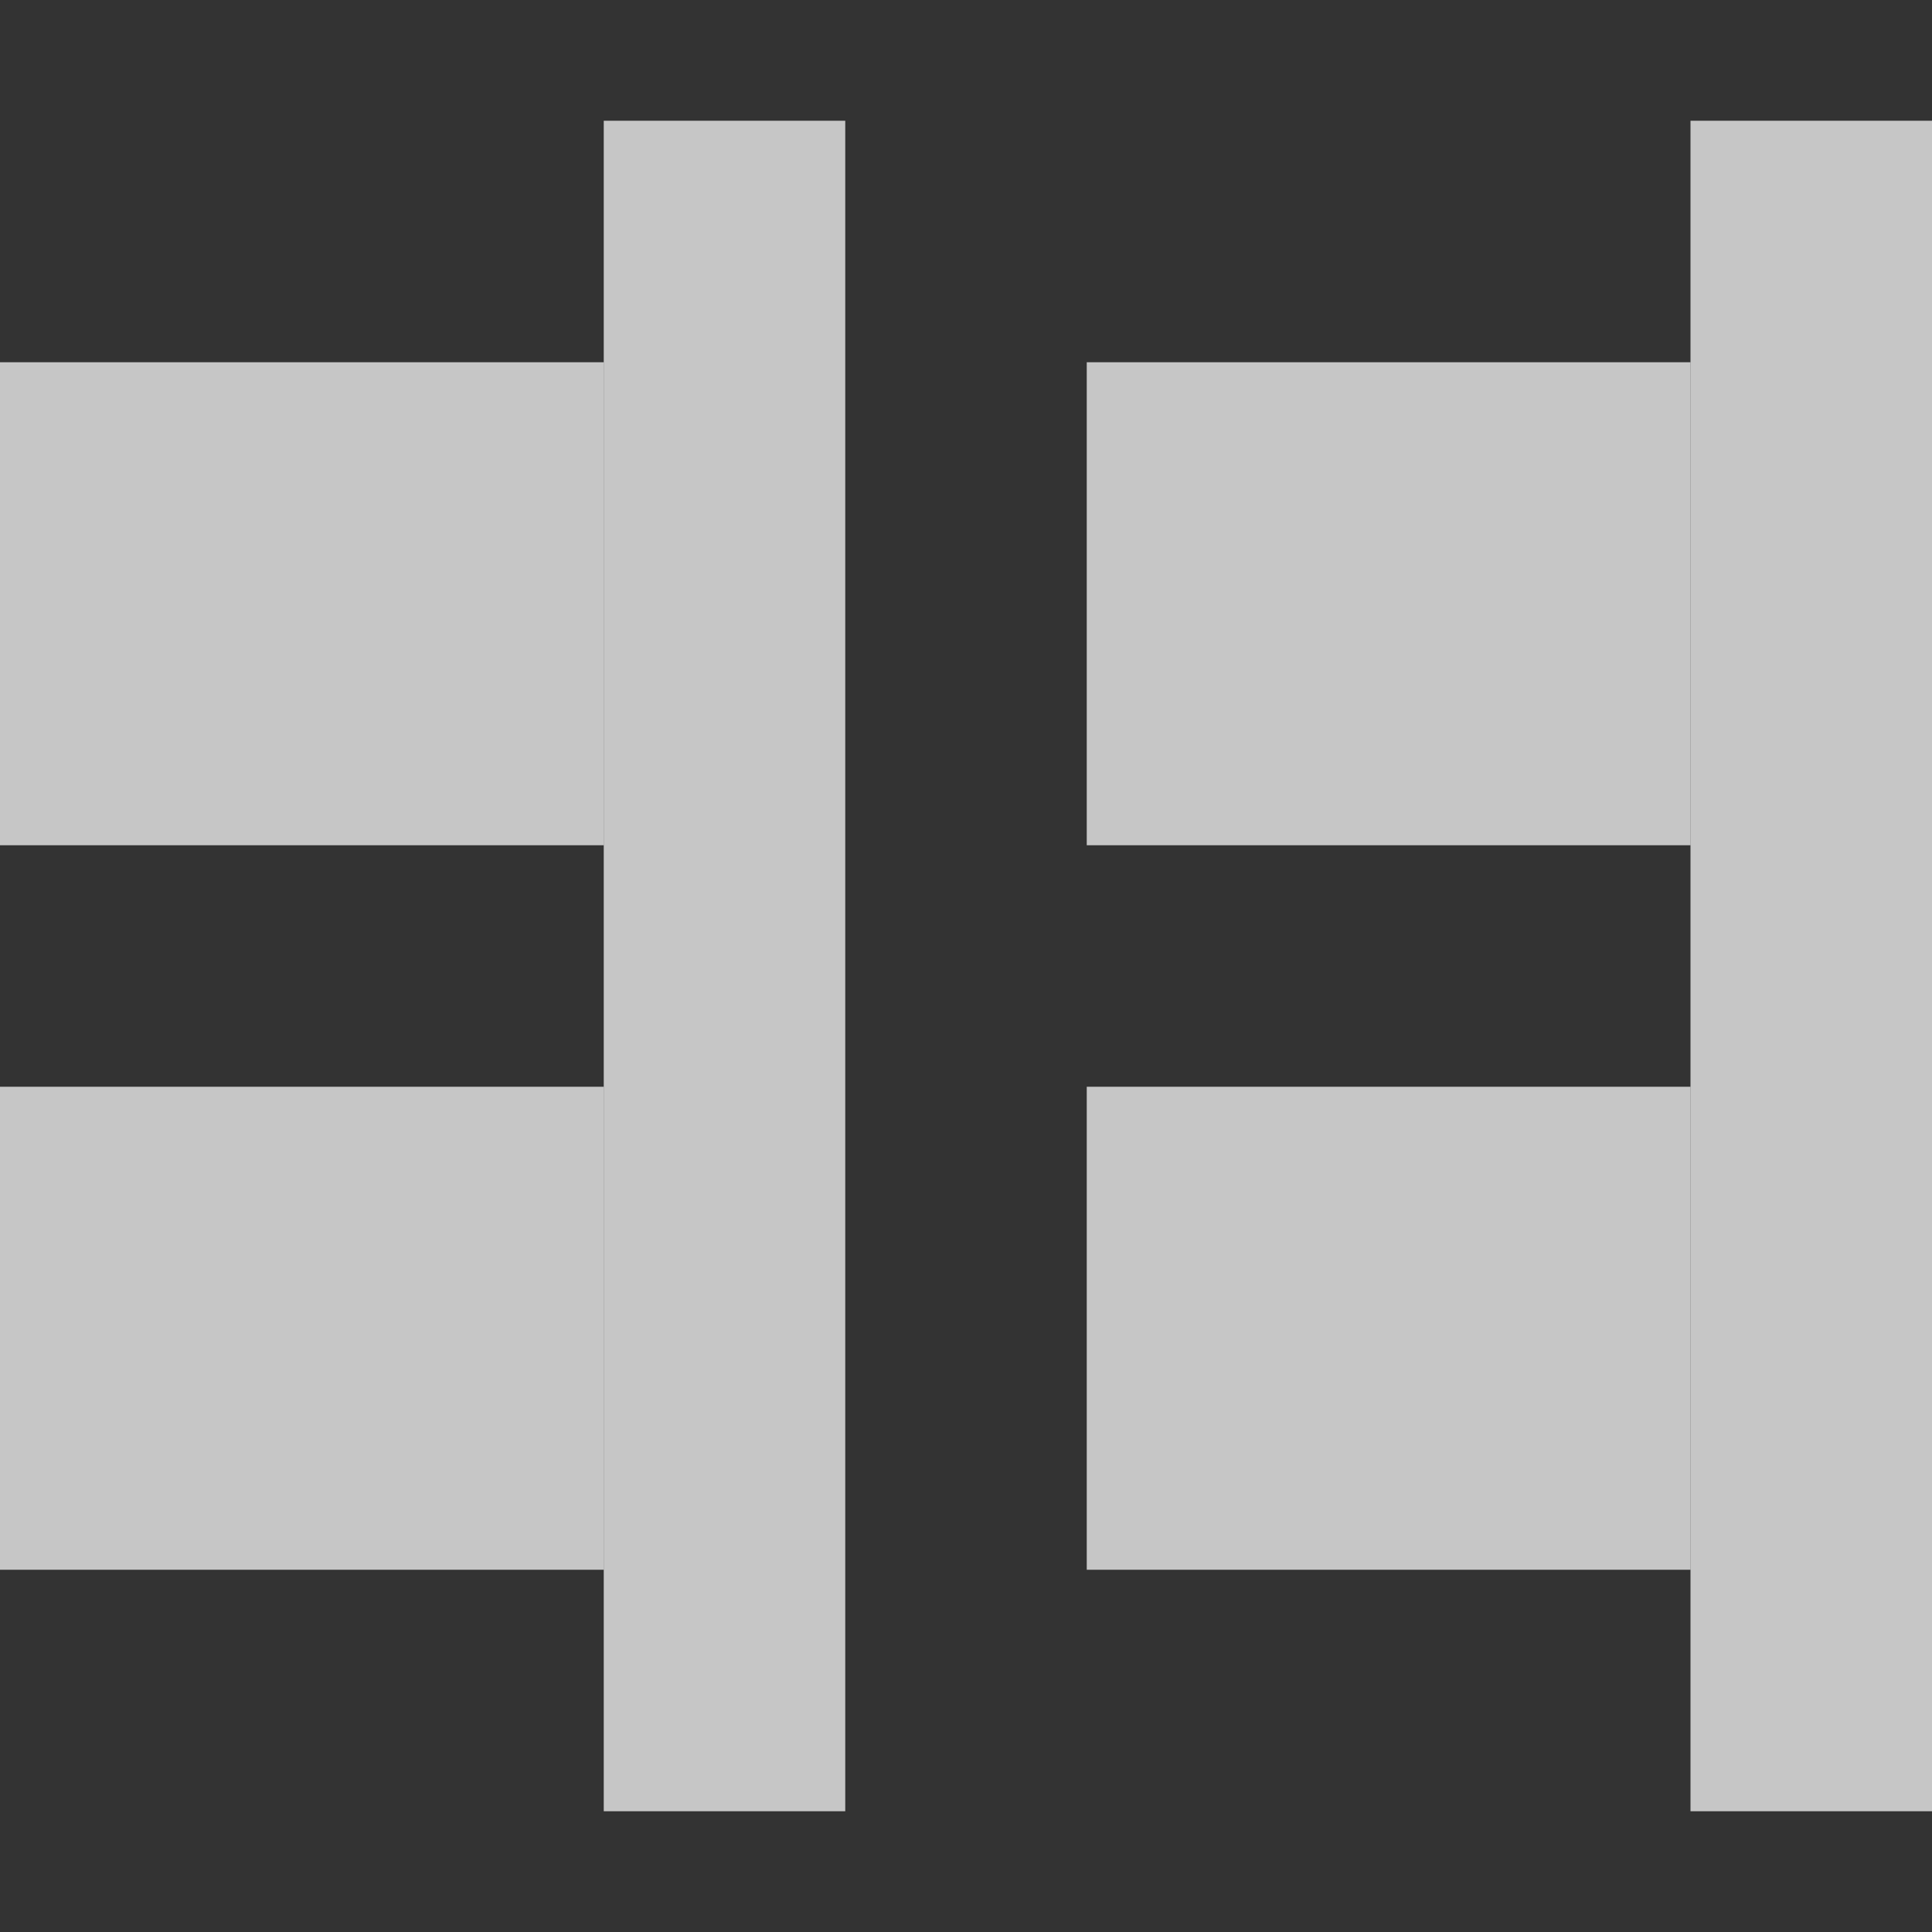 <?xml version="1.0" encoding="UTF-8" standalone="no"?>
<!-- Created with Inkscape (http://www.inkscape.org/) -->
<svg id="svg7384" xmlns:rdf="http://www.w3.org/1999/02/22-rdf-syntax-ns#" style="enable-background:new" xmlns="http://www.w3.org/2000/svg" xmlns:osb="http://www.openswatchbook.org/uri/2009/osb" height="16" width="16" version="1.1" xmlns:cc="http://creativecommons.org/ns#" xmlns:dc="http://purl.org/dc/elements/1.1/">
 <rect width="100%" height="100%" fill="#333333" stroke="none"/>
 <title id="title8473">Paper Symbolic Icon Theme</title>
 <g id="layer12" transform="translate(-505 39.003)">
  <g id="g4145" fill="#fff" transform="matrix(-1 0 0 1 1026 0)">
   <g id="g4460">
    <rect id="rect4438" opacity=".72" height="14" width="2" y="-38.003" x="505"/>
    <rect id="rect4440" opacity=".72" height="4" width="5" y="-36.003" x="507"/>
    <rect id="rect4442" opacity=".72" height="4" width="5" y="-30.003" x="507"/>
   </g>
   <g id="g4460-6" style="enable-background:new" transform="translate(9 0)">
    <rect id="rect4438-7" opacity=".72" height="14" width="2" y="-38.003" x="505"/>
    <rect id="rect4440-7" opacity=".72" height="4" width="5" y="-36.003" x="507"/>
    <rect id="rect4442-1" opacity=".72" height="4" width="5" y="-30.003" x="507"/>
   </g>
  </g>
 </g>
</svg>
